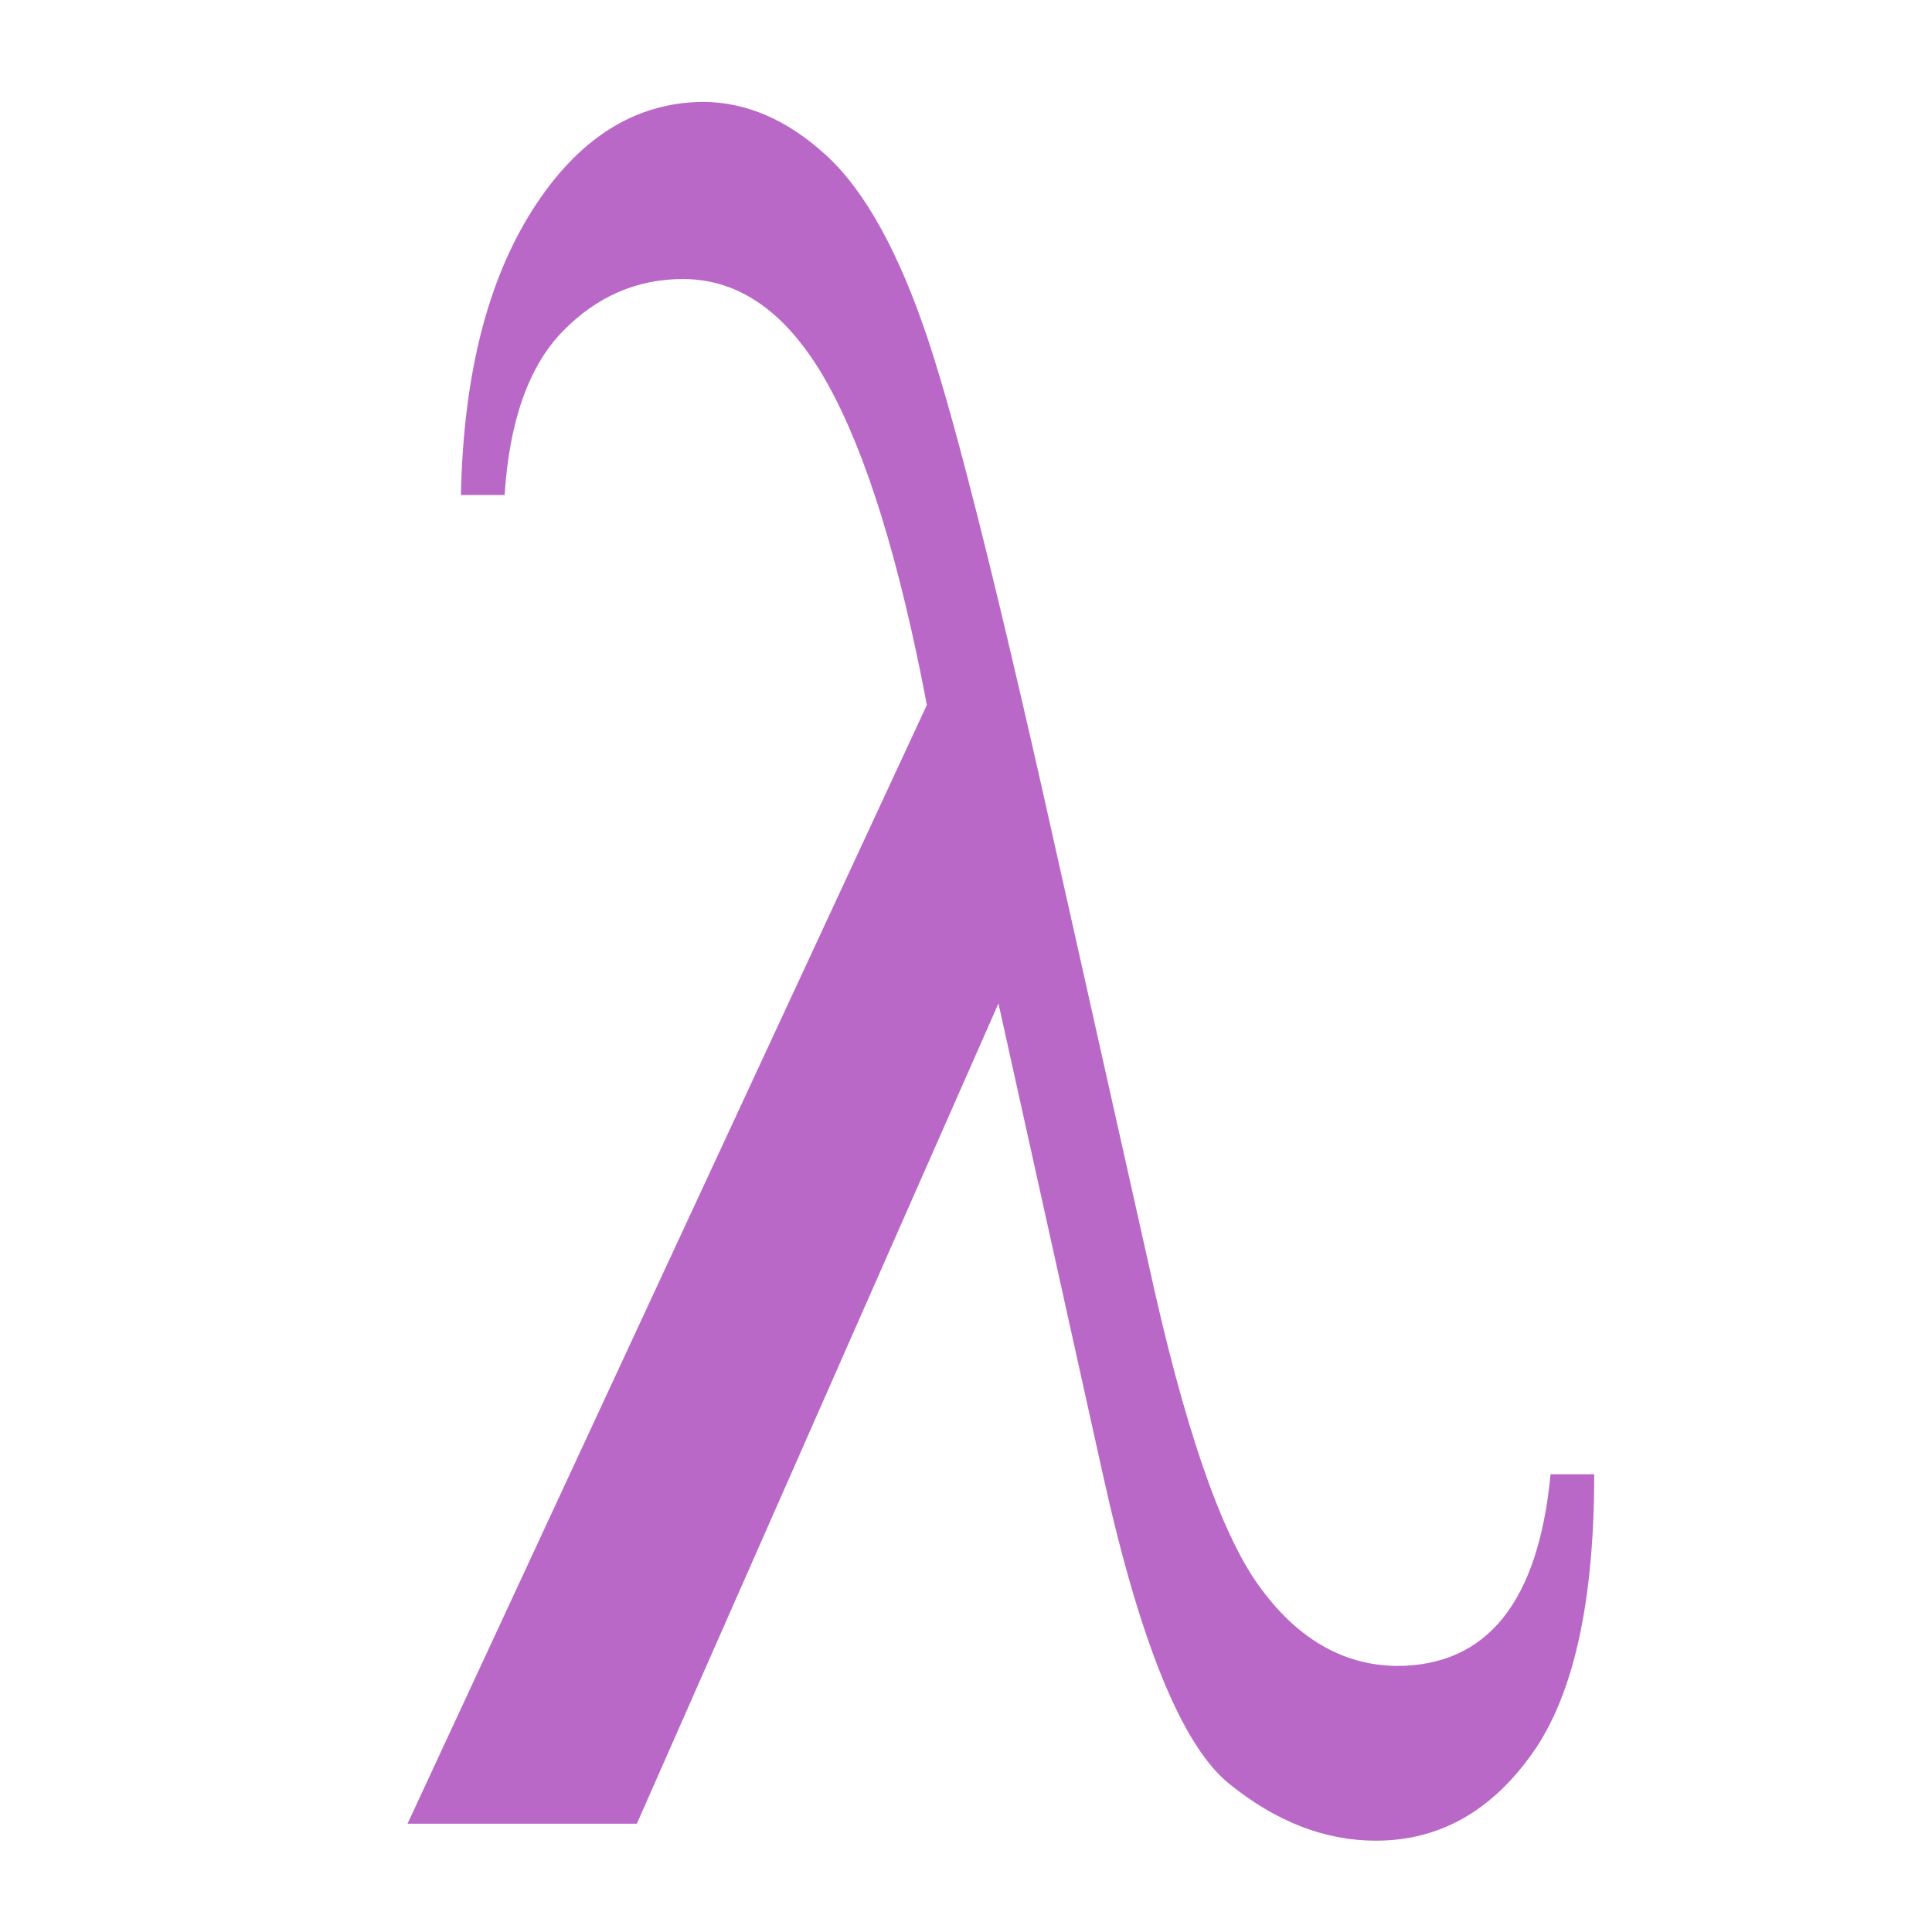 <!--
  - The MIT License (MIT)
  -
  - Copyright (c) 2015-2021 Elior "Mallowigi" Boukhobza
  -
  - Permission is hereby granted, free of charge, to any person obtaining a copy
  - of this software and associated documentation files (the "Software"), to deal
  - in the Software without restriction, including without limitation the rights
  - to use, copy, modify, merge, publish, distribute, sublicense, and/or sell
  - copies of the Software, and to permit persons to whom the Software is
  - furnished to do so, subject to the following conditions:
  -
  - The above copyright notice and this permission notice shall be included in all
  - copies or substantial portions of the Software.
  -
  - THE SOFTWARE IS PROVIDED "AS IS", WITHOUT WARRANTY OF ANY KIND, EXPRESS OR
  - IMPLIED, INCLUDING BUT NOT LIMITED TO THE WARRANTIES OF MERCHANTABILITY,
  - FITNESS FOR A PARTICULAR PURPOSE AND NONINFRINGEMENT. IN NO EVENT SHALL THE
  - AUTHORS OR COPYRIGHT HOLDERS BE LIABLE FOR ANY CLAIM, DAMAGES OR OTHER
  - LIABILITY, WHETHER IN AN ACTION OF CONTRACT, TORT OR OTHERWISE, ARISING FROM,
  - OUT OF OR IN CONNECTION WITH THE SOFTWARE OR THE USE OR OTHER DEALINGS IN THE
  - SOFTWARE.
  -
  -
  -->

<svg big="true" version="1.1" xmlns="http://www.w3.org/2000/svg" viewBox="0 0 350 512" width="16px" height="16px">
    <path transform="scale(0.9) translate(30 30)" fill="#BA68C8"
          d="M336.569,404.098h12.863c0,37.635-6.074,65.027-18.222,82.177c-12.148,17.15-27.512,25.725-46.091,25.725c-15.006,0-29.417-5.598-43.232-16.793c-13.815-11.195-26.201-41.565-37.158-91.11l-30.727-138.629L67.528,506.998H0l152.921-329.424c-8.099-42.637-17.865-74.198-29.298-94.682c-11.433-20.485-25.606-30.727-42.518-30.727c-13.577,0-25.368,5.121-35.372,15.364s-15.721,26.321-17.15,48.234H15.721c0.715-35.015,7.741-63.003,21.08-83.964S66.814,0.238,86.822,0c12.863,0,25.01,5.24,36.444,15.721c11.433,10.481,21.438,28.583,30.013,54.308c8.575,25.725,21.795,78.843,39.659,159.352l25.368,113.262c10.242,46.924,20.961,78.247,32.156,93.968c11.195,15.721,24.772,23.7,40.731,23.939C317.871,460.55,332.997,441.733,336.569,404.098z" />
</svg>
